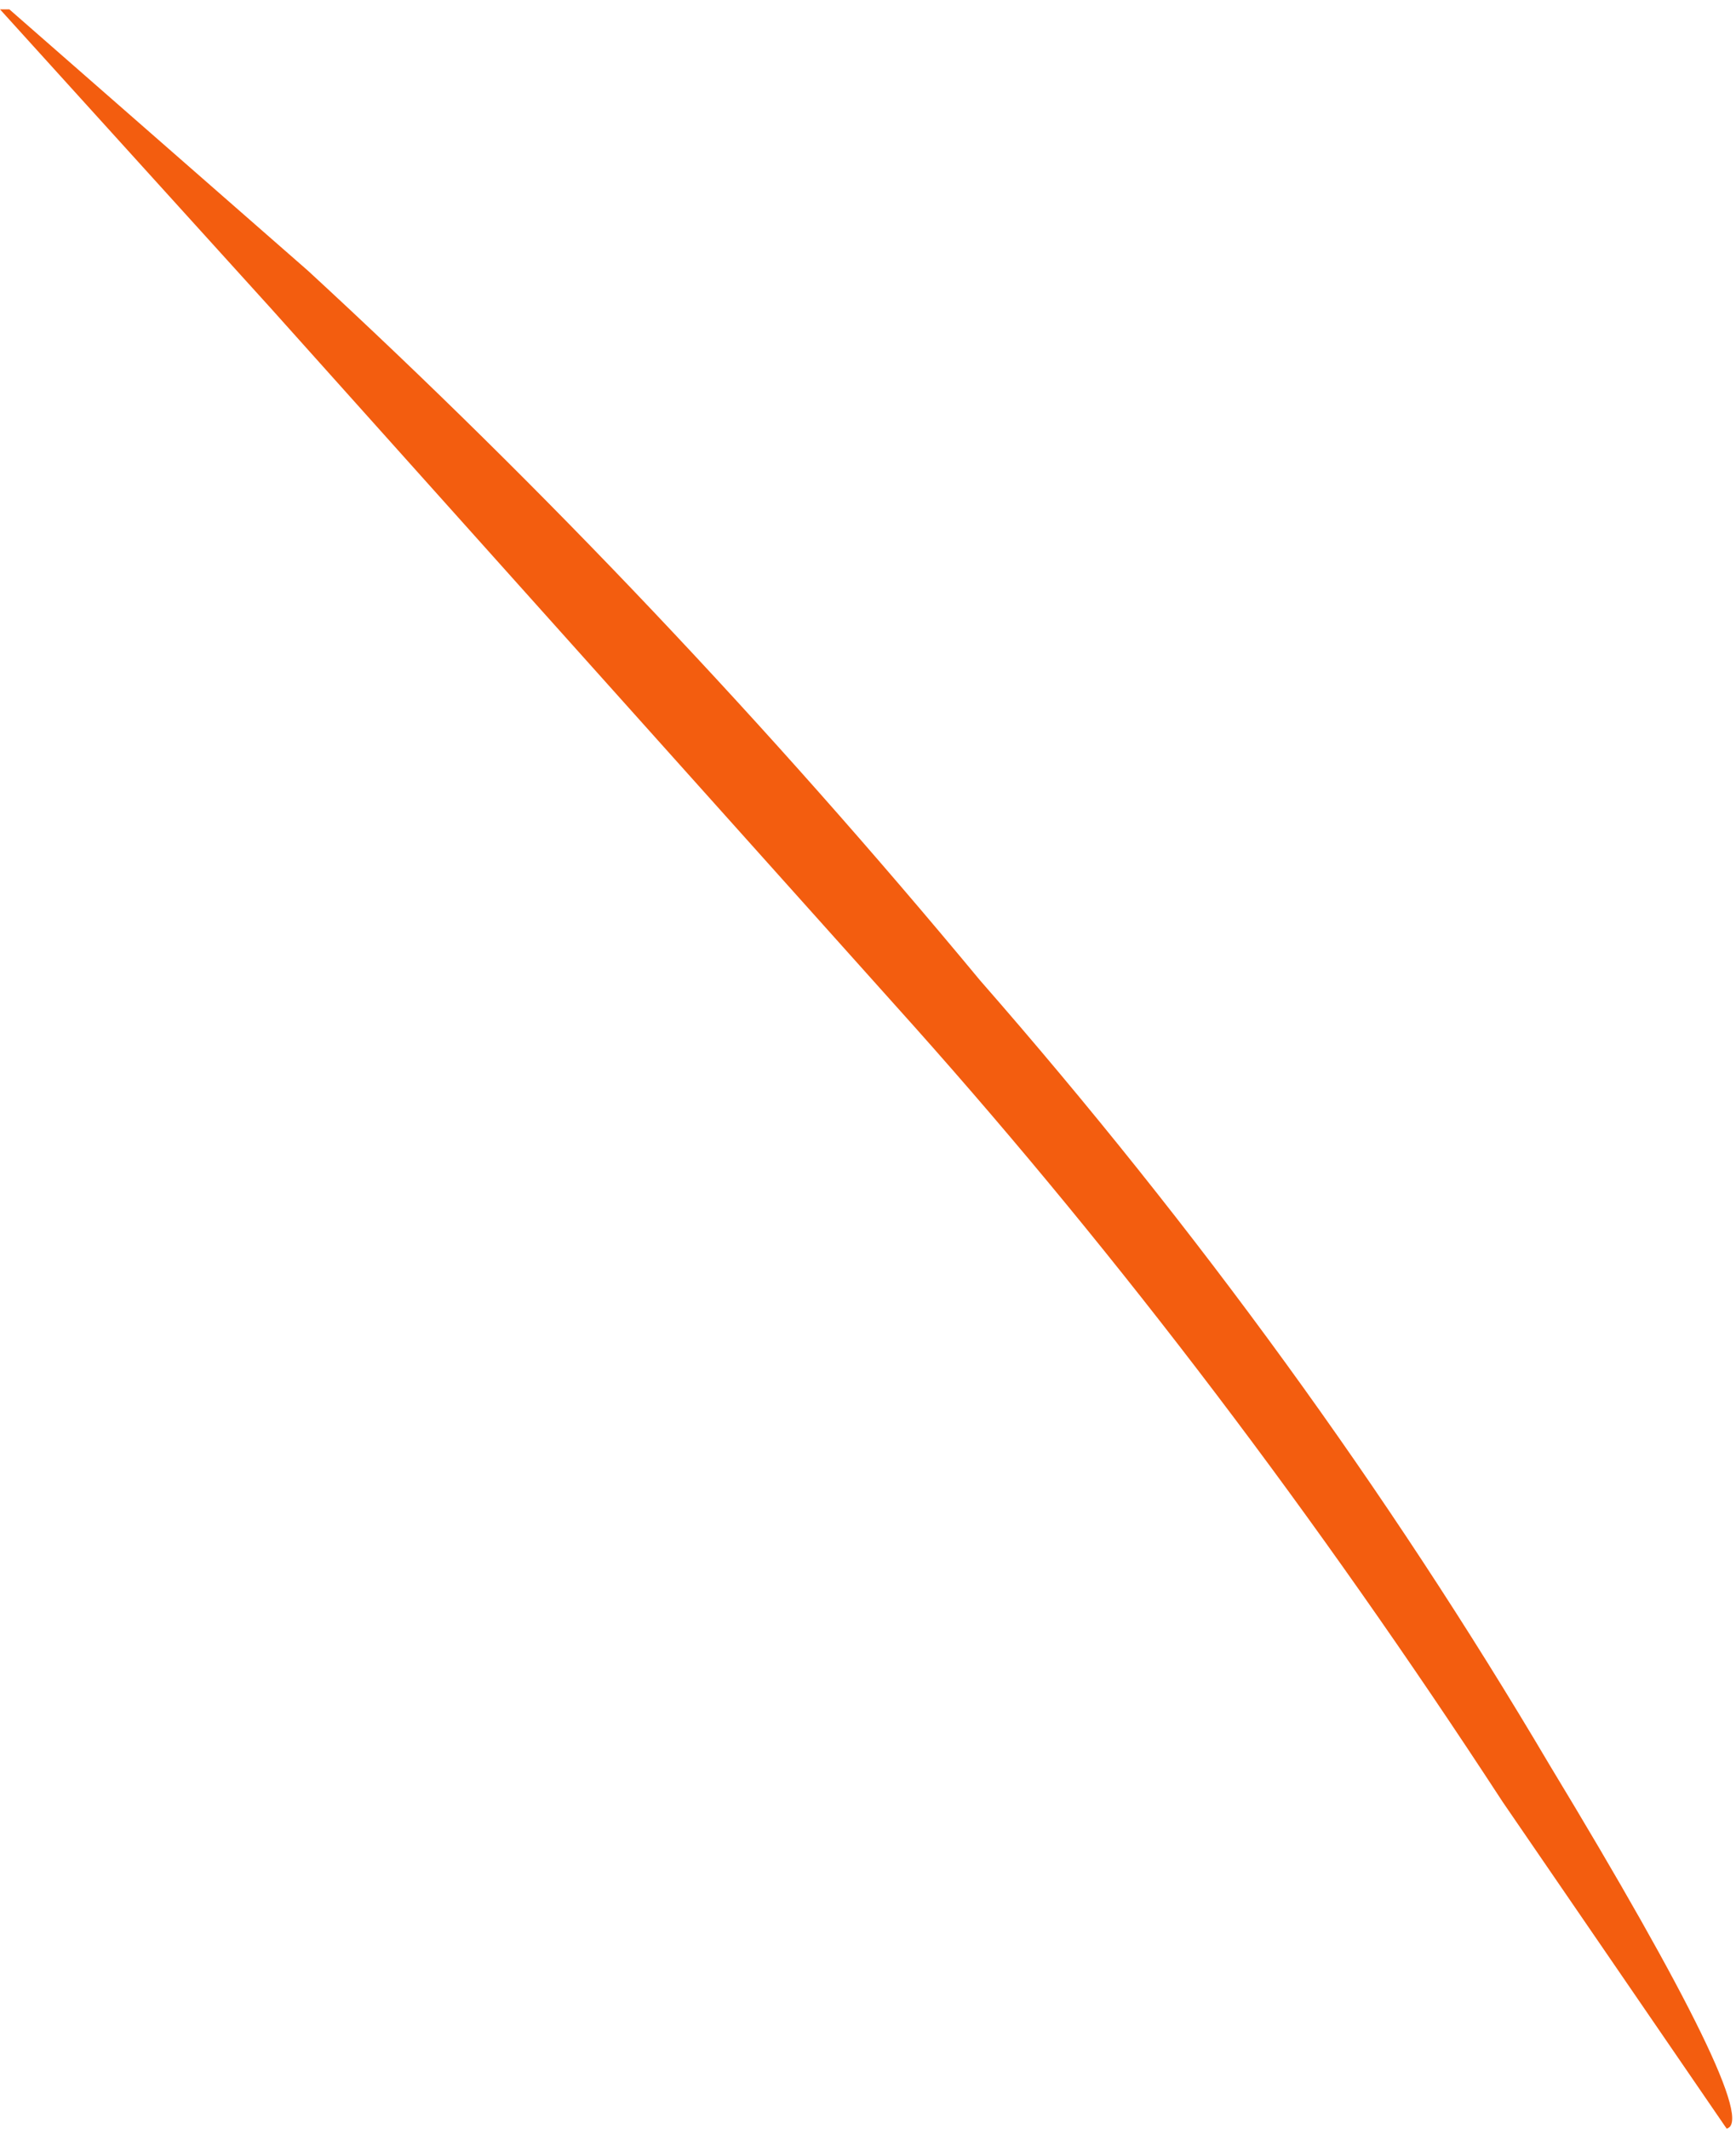 <?xml version="1.0" encoding="UTF-8" standalone="no"?>
<svg xmlns:ffdec="https://www.free-decompiler.com/flash" xmlns:xlink="http://www.w3.org/1999/xlink" ffdec:objectType="shape" height="11.4px" width="9.3px" xmlns="http://www.w3.org/2000/svg">
  <g transform="matrix(1.0, 0.0, 0.0, 1.0, -14.8, -19.65)">
    <path d="M14.8 19.7 L14.85 19.7 16.45 21.1 Q18.35 22.85 20.05 24.9 21.8 26.9 23.1 29.1 24.25 31.0 24.05 31.05 L22.85 29.3 Q21.35 27.0 19.7 25.15 L16.25 21.3 14.8 19.7" fill="#f35d0f" fill-rule="evenodd" stroke="none"/>
  </g>
</svg>
